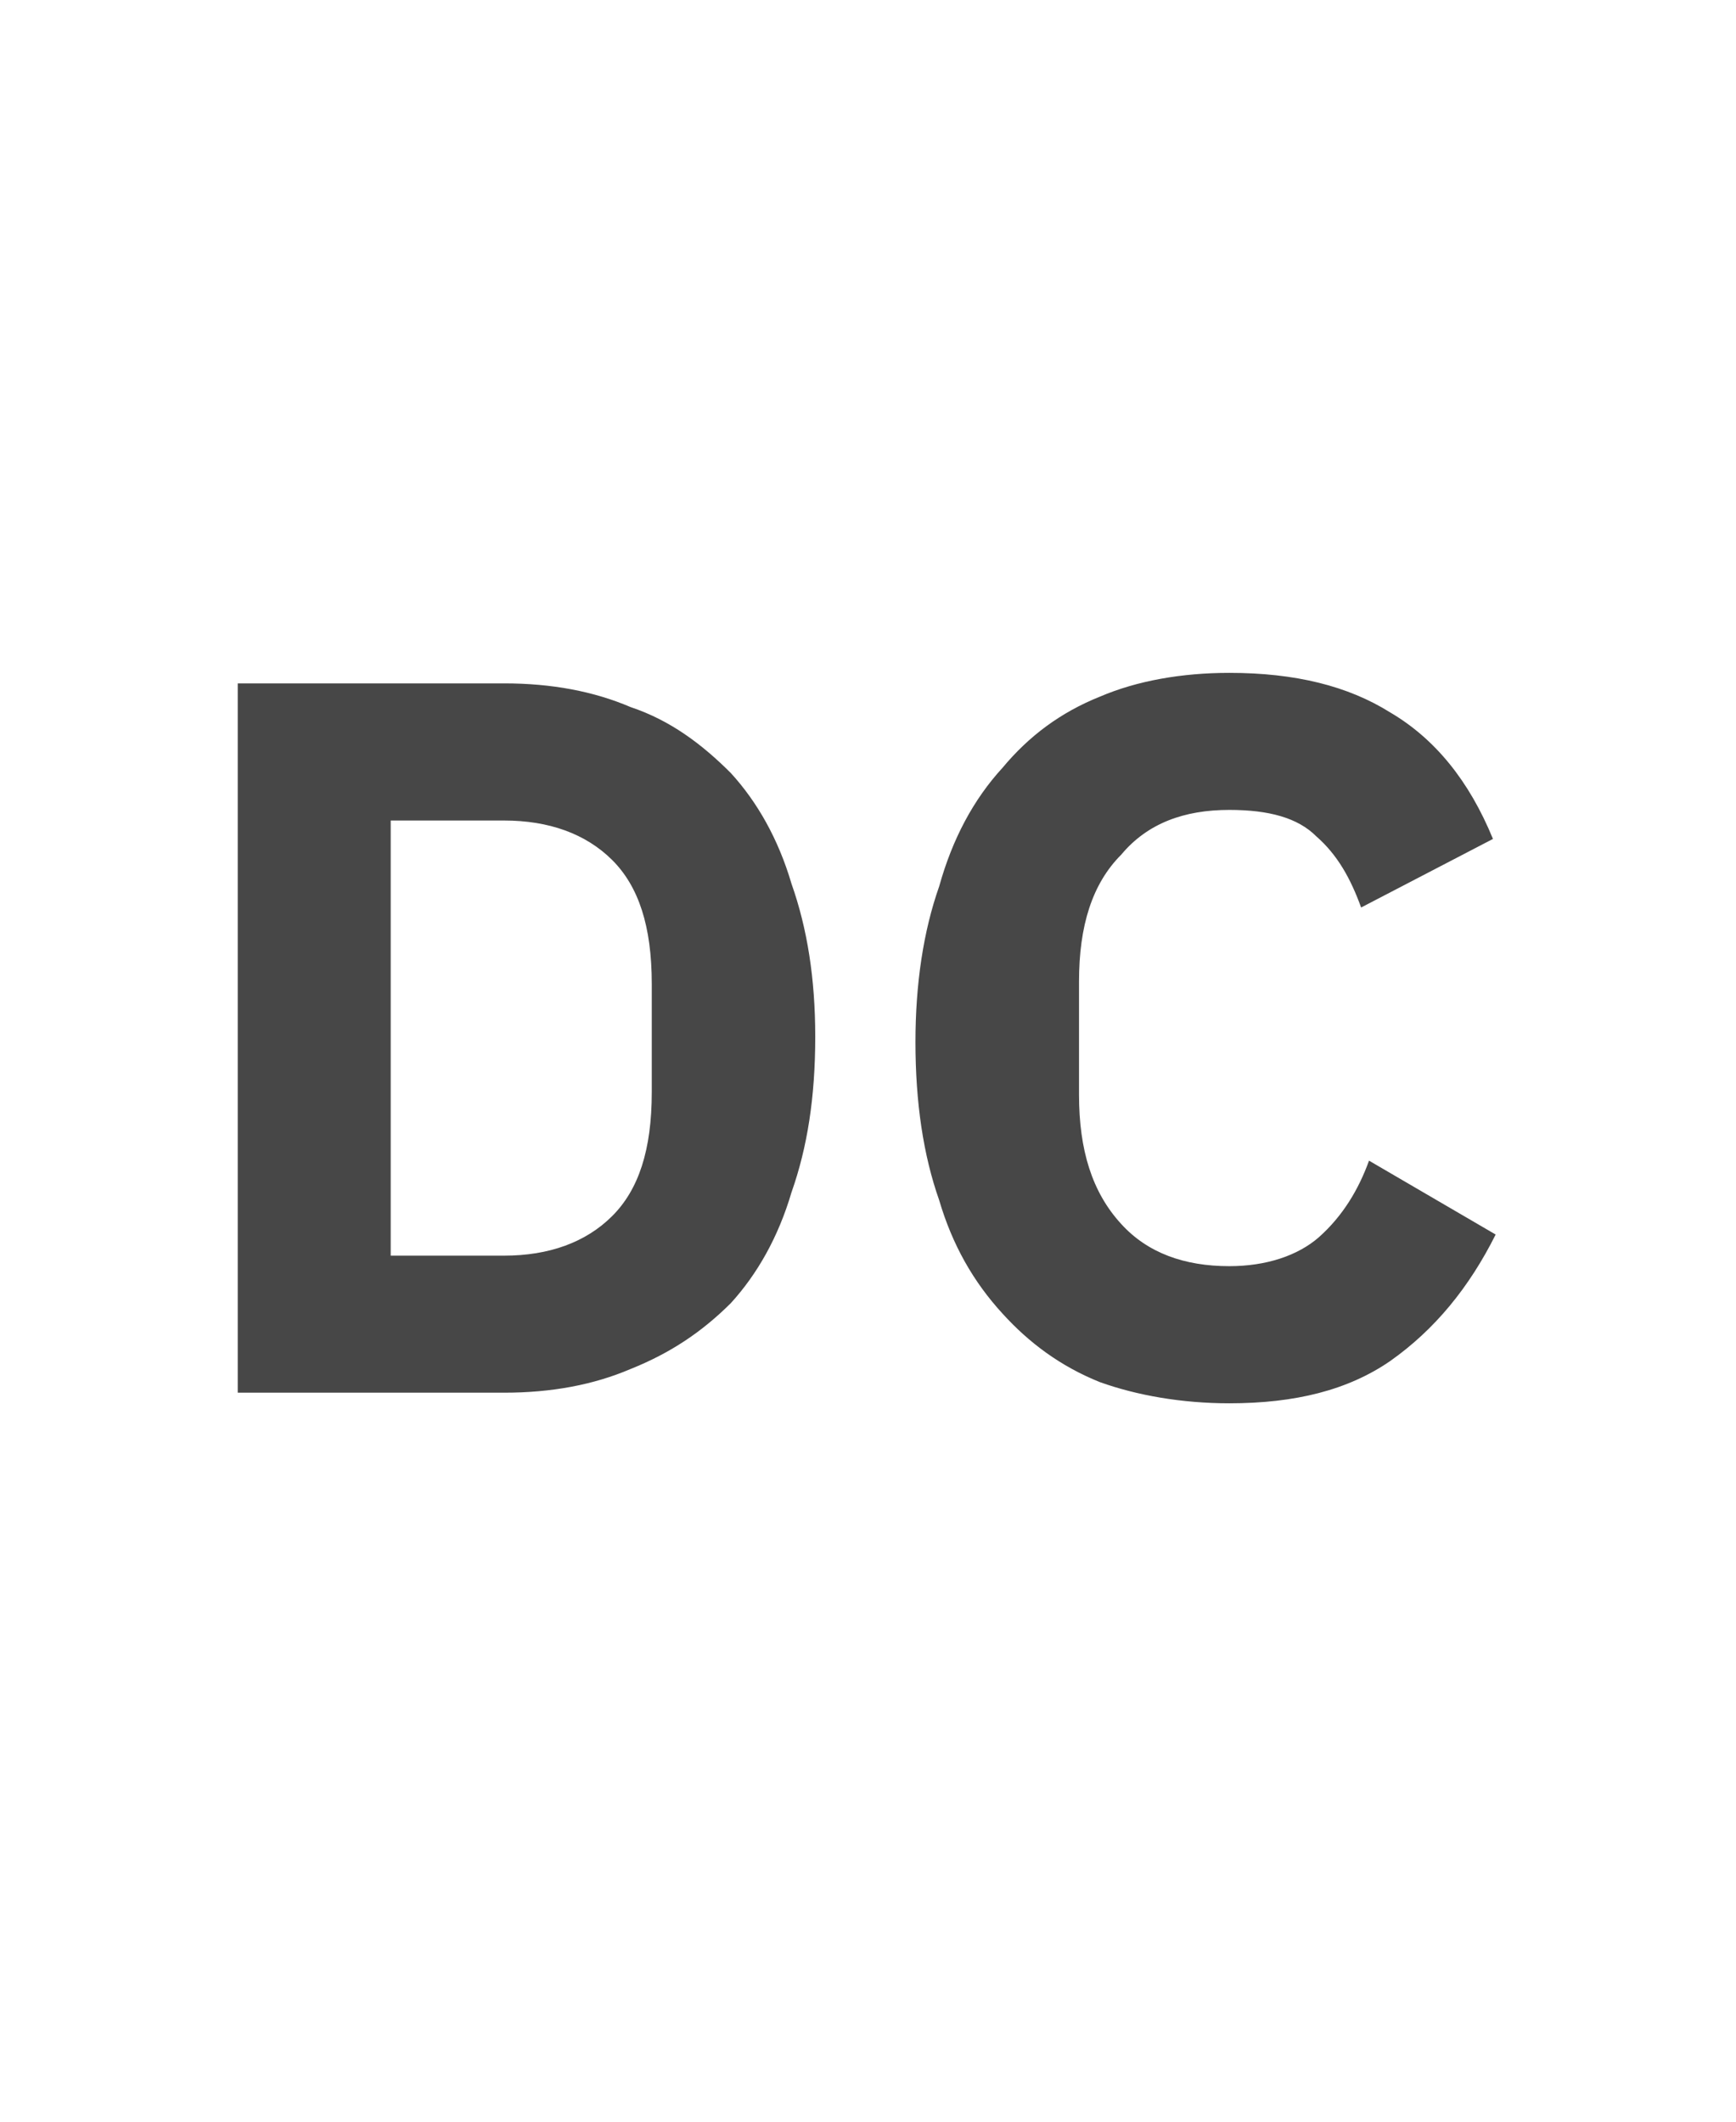 <svg width="18" height="22" viewBox="0 0 18 22" fill="none" xmlns="http://www.w3.org/2000/svg">
<g id="label-paired / sm / deal-cancellation-sm / bold" clip-path="url(#clip0_2556_12782)">
<path id="icon" d="M2.465 7.086H5.227C5.719 7.086 6.156 7.168 6.539 7.332C6.949 7.469 7.277 7.715 7.578 8.016C7.852 8.316 8.07 8.699 8.207 9.164C8.371 9.629 8.453 10.148 8.453 10.75C8.453 11.379 8.371 11.898 8.207 12.363C8.07 12.828 7.852 13.211 7.578 13.512C7.277 13.812 6.949 14.031 6.539 14.195C6.156 14.359 5.719 14.441 5.227 14.441H2.465V7.086ZM5.227 13.02C5.691 13.02 6.074 12.883 6.348 12.609C6.621 12.336 6.758 11.926 6.758 11.324V10.203C6.758 9.602 6.621 9.191 6.348 8.918C6.074 8.645 5.691 8.508 5.227 8.508H4.051V13.02H5.227ZM12.746 14.551C12.254 14.551 11.789 14.469 11.406 14.332C10.996 14.168 10.668 13.922 10.395 13.621C10.094 13.293 9.875 12.91 9.738 12.445C9.574 11.98 9.492 11.434 9.492 10.805C9.492 10.203 9.574 9.656 9.738 9.191C9.875 8.699 10.094 8.289 10.395 7.961C10.668 7.633 10.996 7.387 11.406 7.223C11.789 7.059 12.254 6.977 12.746 6.977C13.43 6.977 13.977 7.113 14.414 7.387C14.879 7.66 15.234 8.098 15.48 8.699L14.113 9.41C14.004 9.109 13.867 8.863 13.648 8.672C13.457 8.48 13.156 8.398 12.746 8.398C12.281 8.398 11.898 8.535 11.625 8.863C11.324 9.164 11.188 9.602 11.188 10.176V11.352C11.188 11.926 11.324 12.363 11.625 12.691C11.898 12.992 12.281 13.129 12.746 13.129C13.129 13.129 13.457 13.02 13.676 12.828C13.922 12.609 14.086 12.336 14.195 12.035L15.508 12.801C15.234 13.348 14.879 13.785 14.414 14.113C13.977 14.414 13.43 14.551 12.746 14.551Z" fill="black" fill-opacity="0.72"/>
</g>
<defs>
<clipPath id="clip0_2556_12782">
<rect width="18" height="22" fill="white"/>
</clipPath>
</defs>
</svg>
